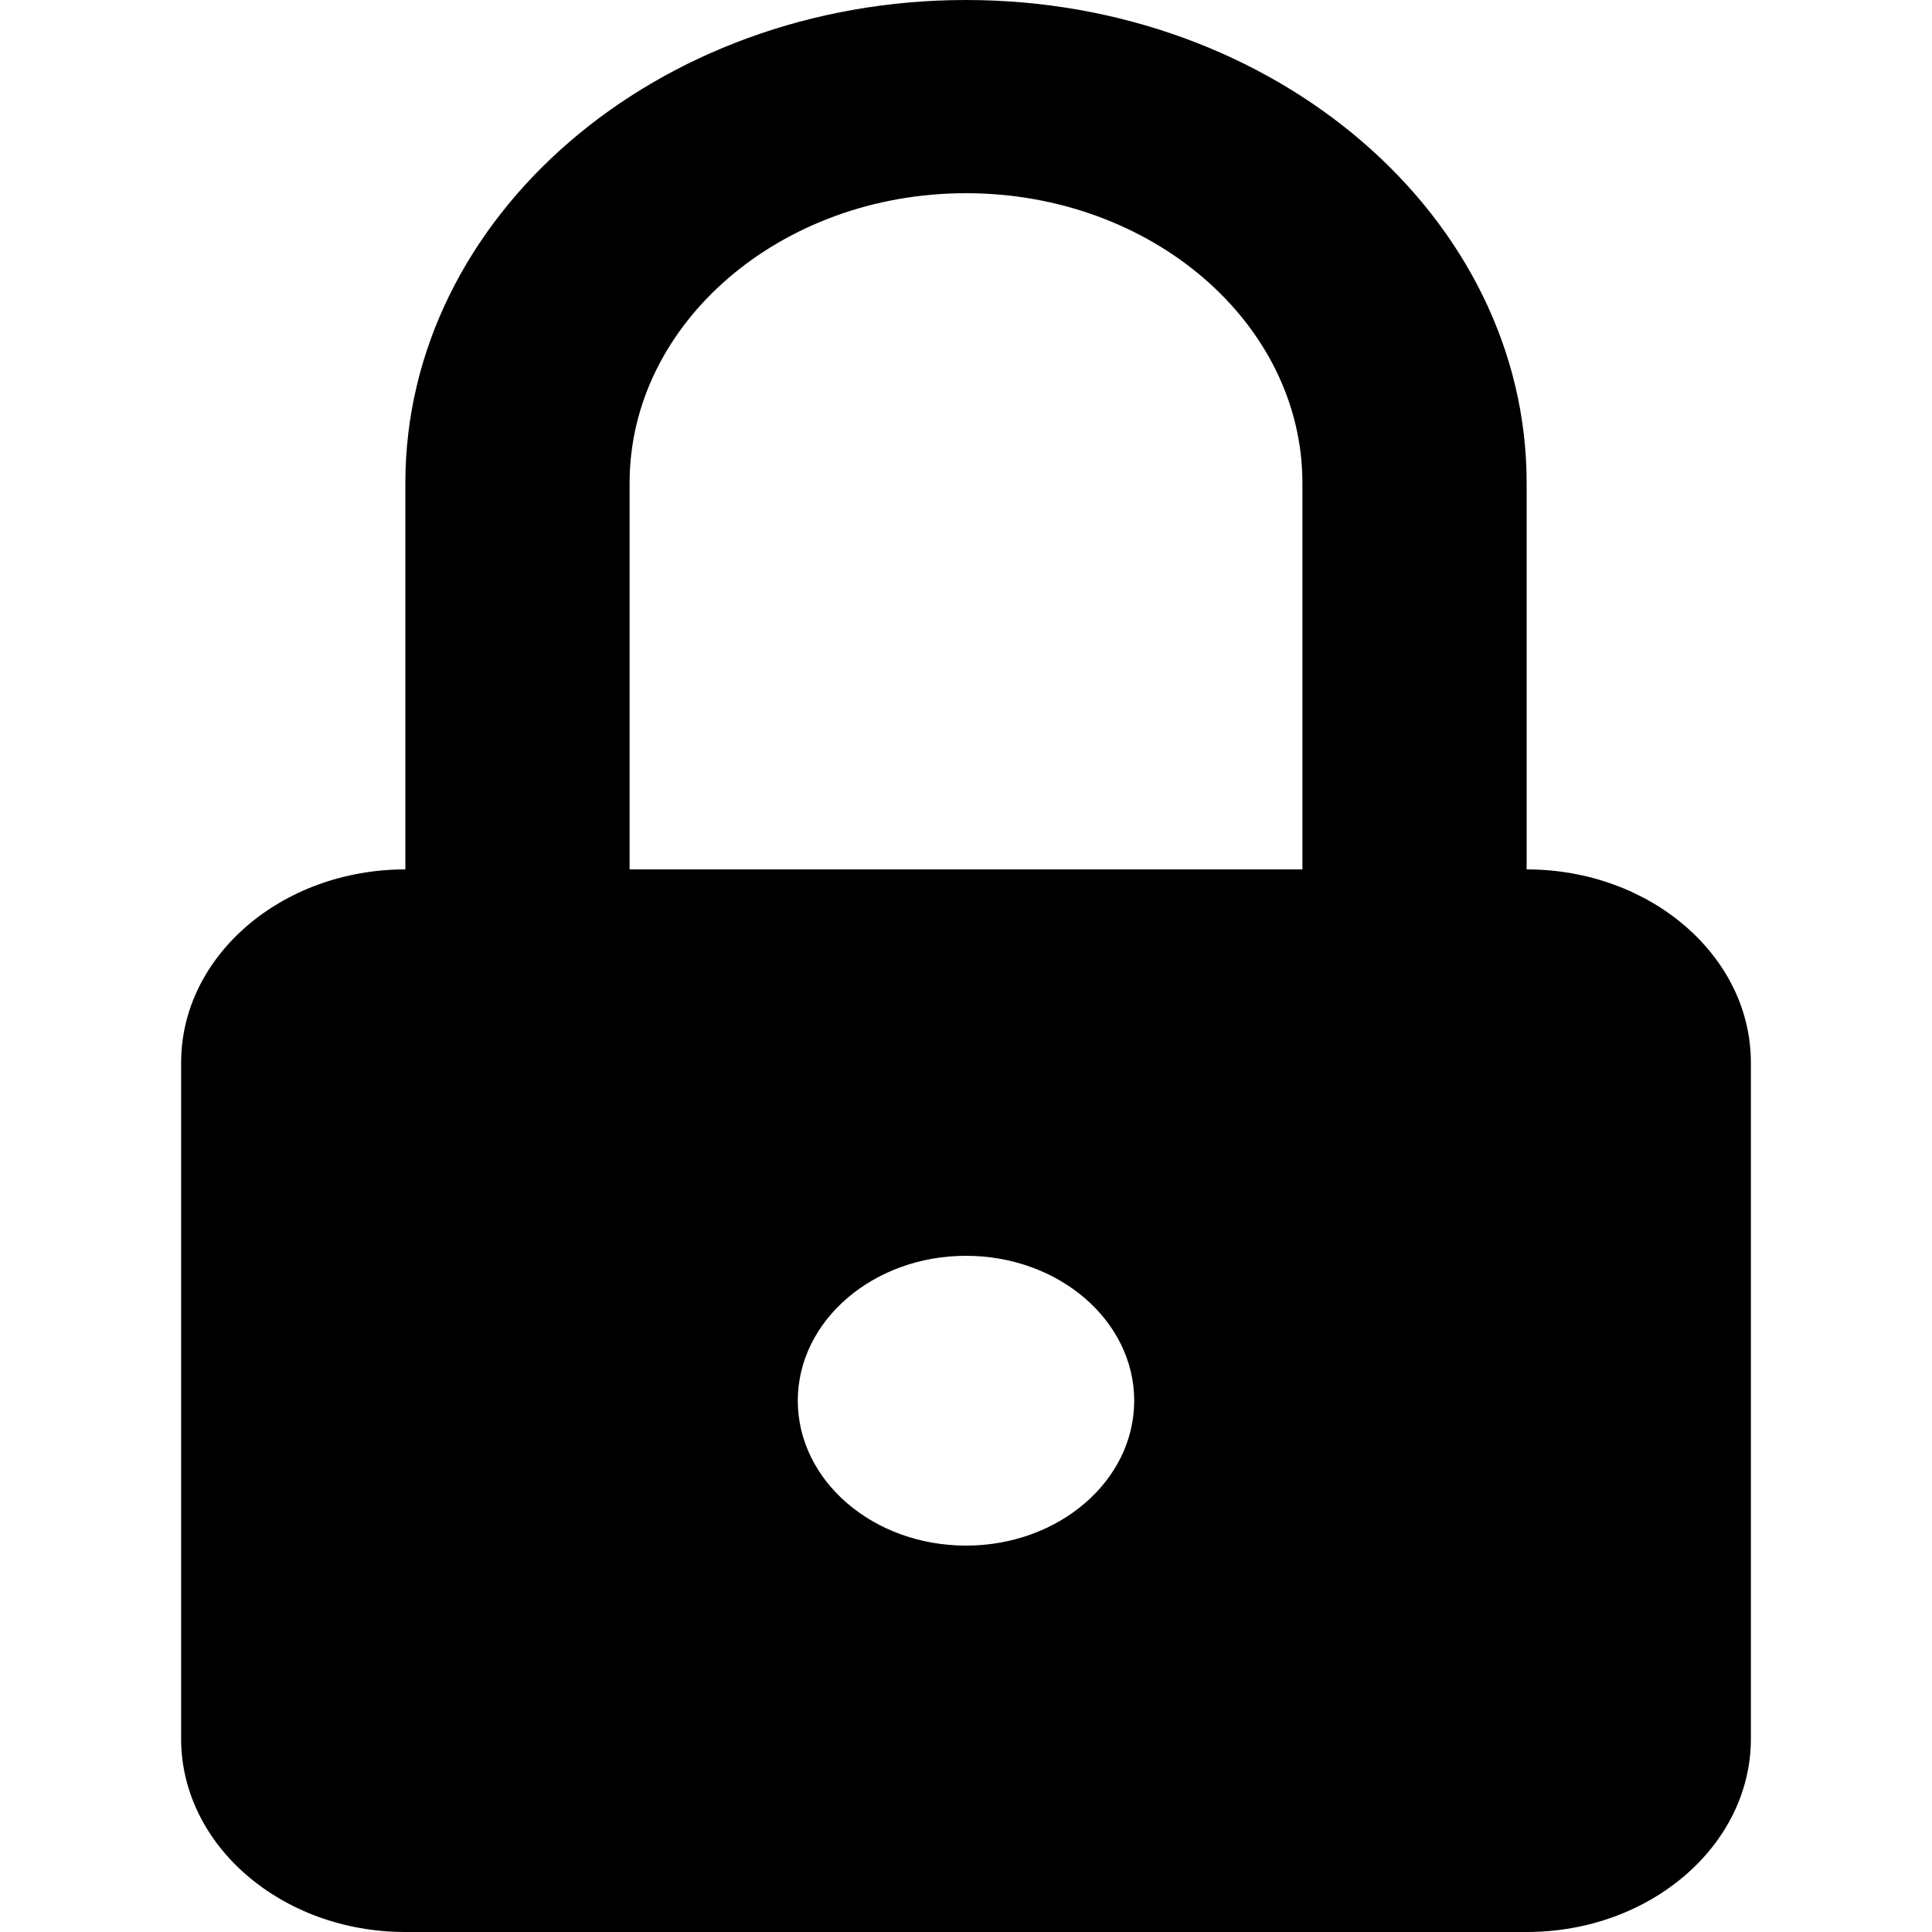 <svg xmlns="http://www.w3.org/2000/svg" viewBox="0 0 16 16">
  <path d="M10.786 7.2H5.214V4c0-1.323 1.25-2.4 2.786-2.4s2.786 1.077 2.786 2.4v3.2zM8 12.8c-.769 0-1.393-.537-1.393-1.2 0-.662.624-1.2 1.393-1.2s1.393.538 1.393 1.2c0 .663-.624 1.2-1.393 1.2zm4.643-5.6V4c0-2.206-2.084-4-4.643-4-2.561 0-4.643 1.794-4.643 4v3.2C2.333 7.2 1.5 7.917 1.5 8.8v5.6c0 .882.833 1.6 1.857 1.6h9.286c1.024 0 1.857-.718 1.857-1.6V8.8c0-.883-.833-1.6-1.857-1.6z"/>
</svg>
